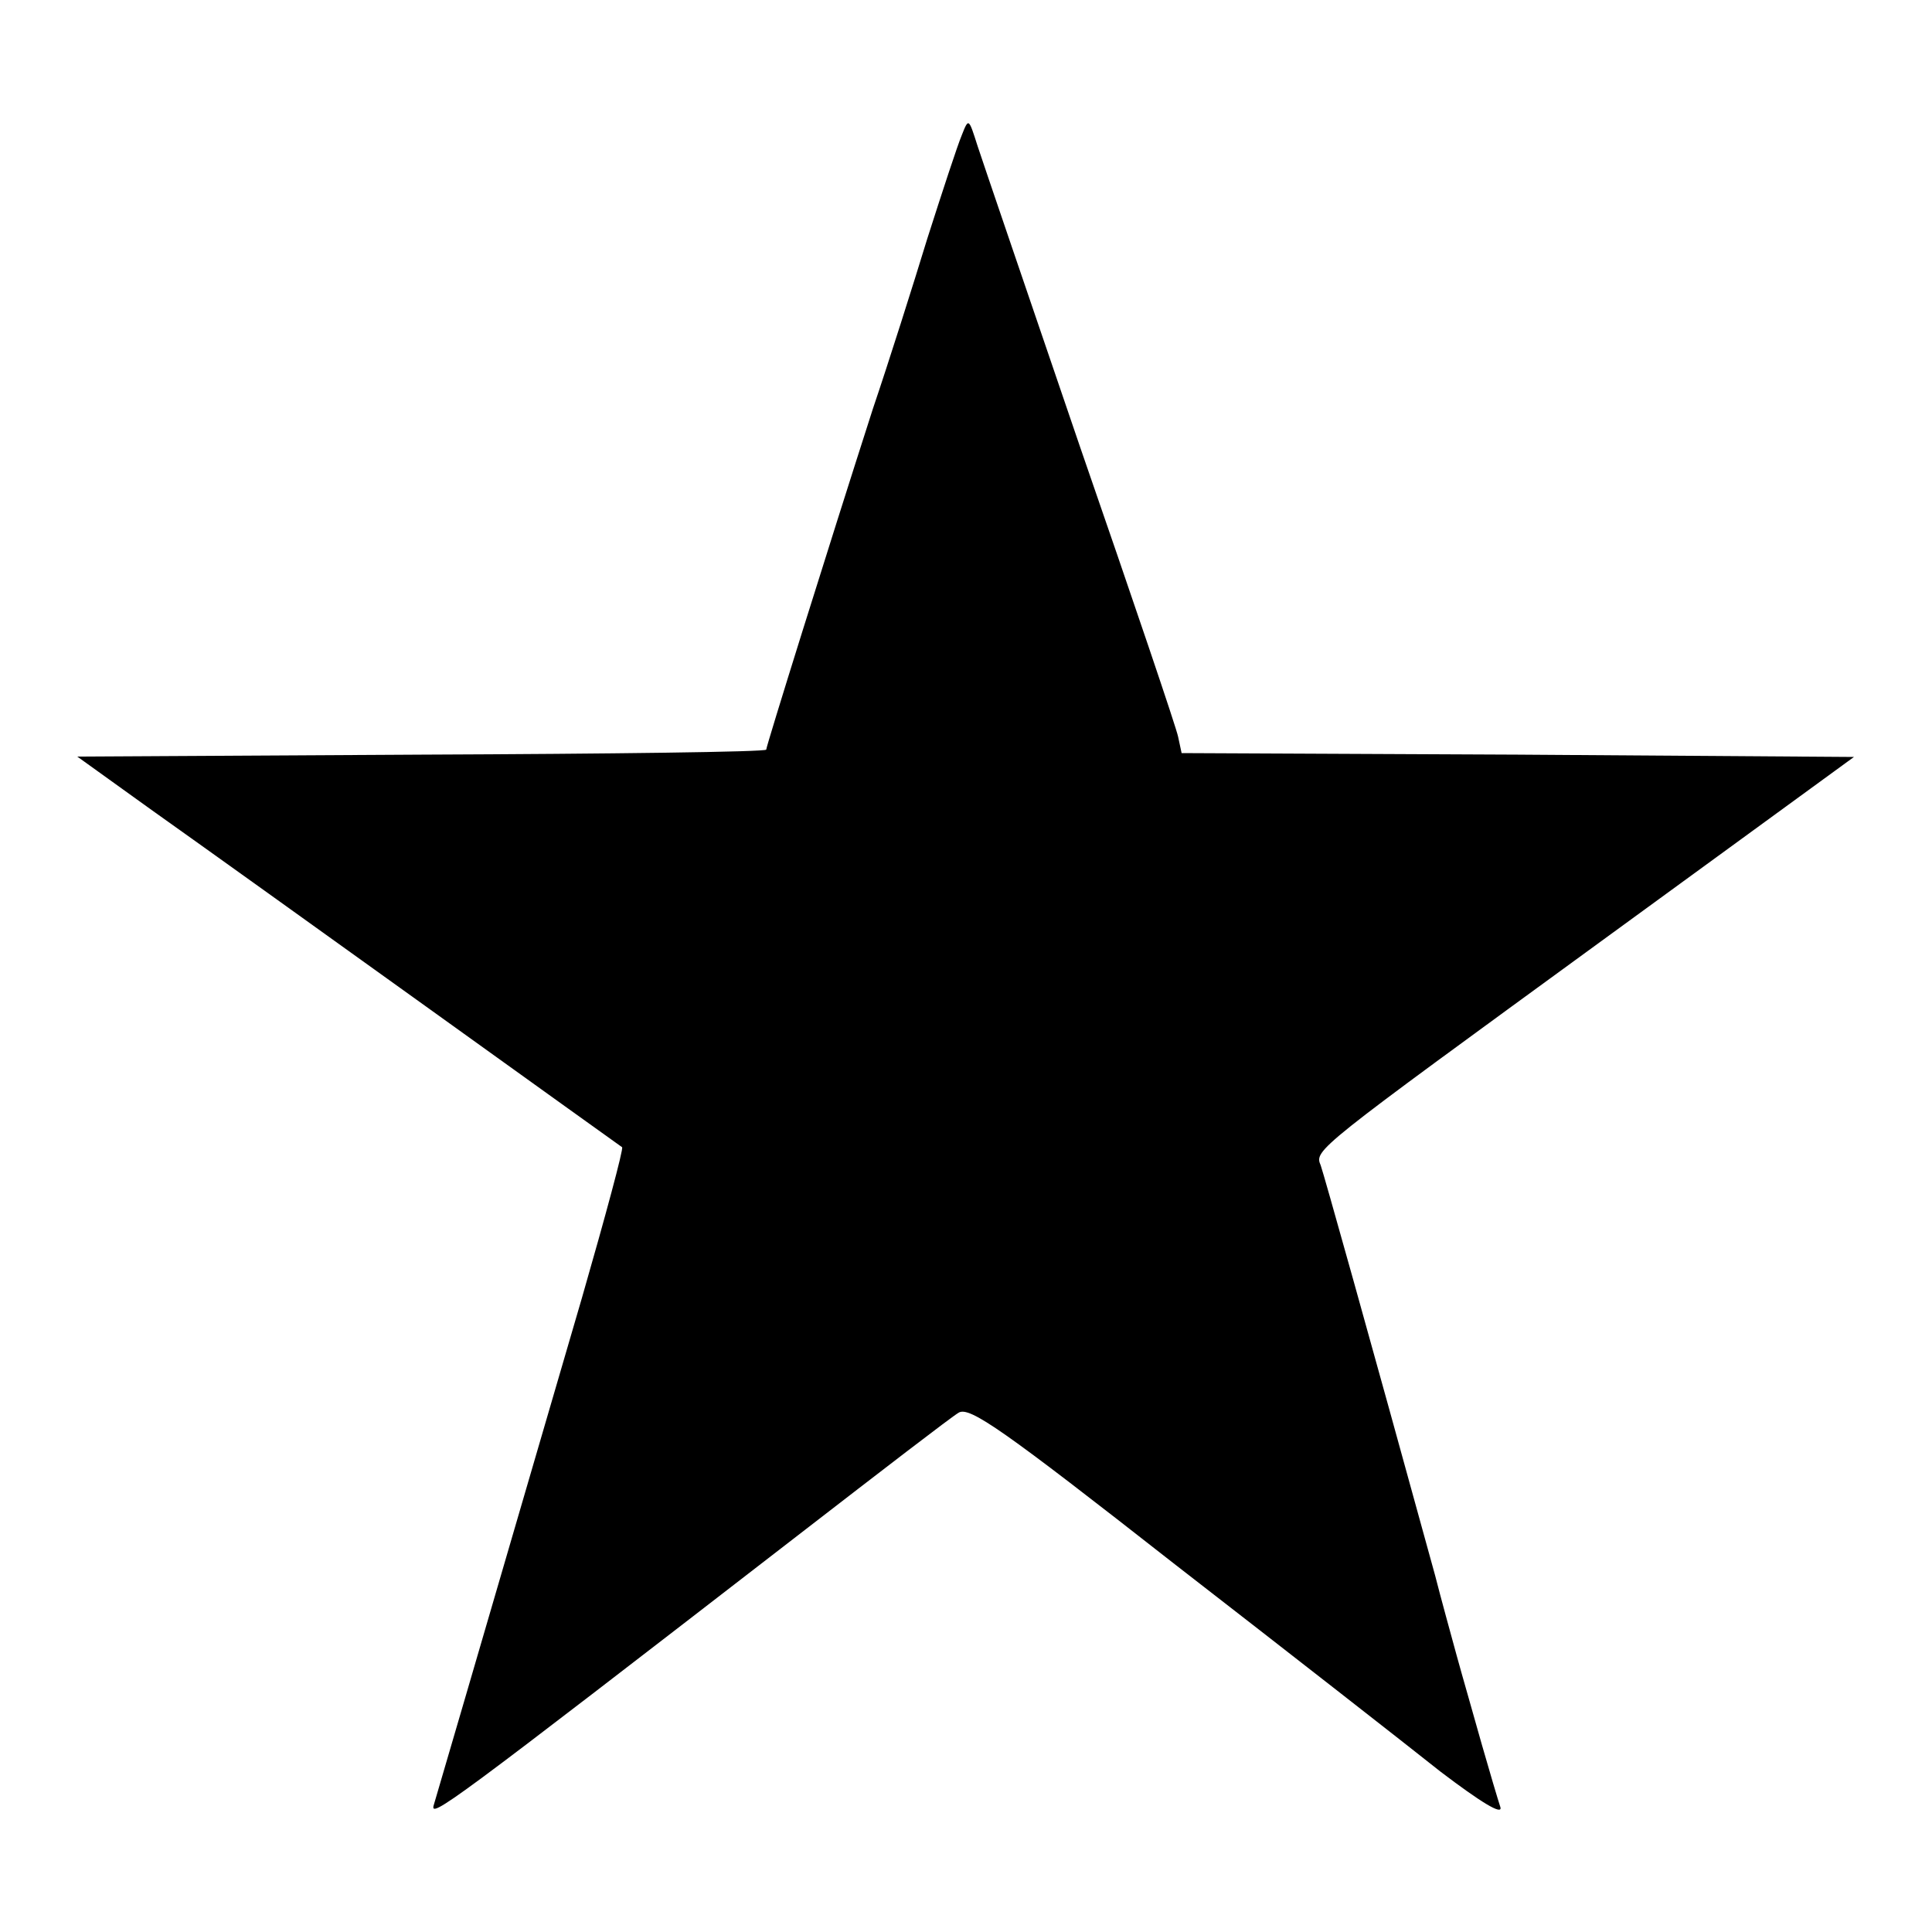 <?xml version="1.0" encoding="utf-8"?>
<!-- Generator: Adobe Illustrator 21.0.0, SVG Export Plug-In . SVG Version: 6.00 Build 0)  -->
<svg version="1.1" id="Calque_1" xmlns="http://www.w3.org/2000/svg" xmlns:xlink="http://www.w3.org/1999/xlink" x="0px" y="0px"
	 viewBox="0 0 500 500" style="enable-background:new 0 0 500 500;" xml:space="preserve">
<style type="text/css">
	.st0{display:none;}
	.st1{display:inline;}
	.st2{fill:#020203;}
</style>
<g id="Page-1" class="st0">
	<g id="Artboard-Copy-4" transform="translate(-30, -757)" class="st1">
		<polygon id="Shape-Copy" class="st2" points="420.7,827.2 367.5,772.5 139.3,1007 367.5,1241.5 420.7,1186.8 245.8,1007 		"/>
	</g>
</g>
<g id="Page-1_1_" class="st0">
	<g id="Artboard-Copy-4_1_" transform="translate(-30, -757)" class="st1">
		<polygon id="Shape-Copy_1_" class="st2" points="139.3,1186.8 192.5,1241.5 420.7,1007 192.5,772.5 139.3,827.2 314.2,1007 		"/>
	</g>
</g>
<g id="Page-1_2_" class="st0">
	<g id="Artboard-Copy-4_2_" transform="translate(-30, -757)" class="st1">
		<polygon id="Shape-Copy_2_" class="st2" points="459.8,1147.7 514.5,1094.5 280,866.3 45.5,1094.5 100.2,1147.7 280,972.8 		"/>
	</g>
</g>
<g id="Page-1_3_" class="st0">
	<g id="Artboard-Copy-4_3_" transform="translate(-30, -757)" class="st1">
		<polygon id="Shape-Copy_3_" class="st2" points="100.2,866.3 45.5,919.5 280,1147.7 514.5,919.5 459.8,866.3 280,1041.2 		"/>
	</g>
</g>
<g id="Page-1_4_">
	<g id="Artboard-Copy-4_4_" transform="translate(-421, -684)">
		<g id="Group-7" transform="translate(421, 684)">
			<path id="Shape" d="M248.9,35c-1.1,2.6-5,14.5-8.9,26.7c-3.7,12.1-10,32-14.1,44.1c-11.7,36.4-27.6,87.3-27.6,88.2
				c0,0.6-40.2,1.1-89.2,1.3L20,195.8l19.2,13.8c27.2,19.3,121,86.8,121.8,87.3c0.4,0.4-4.3,17.8-10.4,39
				c-30.9,105.9-37.2,127.4-38.3,131.1c-1.3,4,3.3,0.6,94.9-70.2c20.7-16,39-30.1,40.9-31.2c2.8-1.7,11.5,4.4,55.9,39.2
				c28.9,22.4,60,46.7,68.8,53.7c10.4,7.9,16.1,11.4,15.5,9.2c-0.6-1.8-2.8-9.2-4.8-16.2c-2-7.2-5-17.5-6.5-23
				c-1.5-5.5-4.1-14.9-5.6-20.8c-17.8-64.7-28.7-103.5-29.6-106.1c-1.7-4-1.5-4,72.7-58.1l65.3-47.6l-87-0.6l-87-0.4l-0.9-4.2
				c-0.4-2.2-11.8-35.8-25.3-74.8c-13.3-39-25.3-74.1-26.6-78.1C250.7,30.6,250.7,30.4,248.9,35L248.9,35z"/>
		</g>
	</g>
</g>
</svg>
